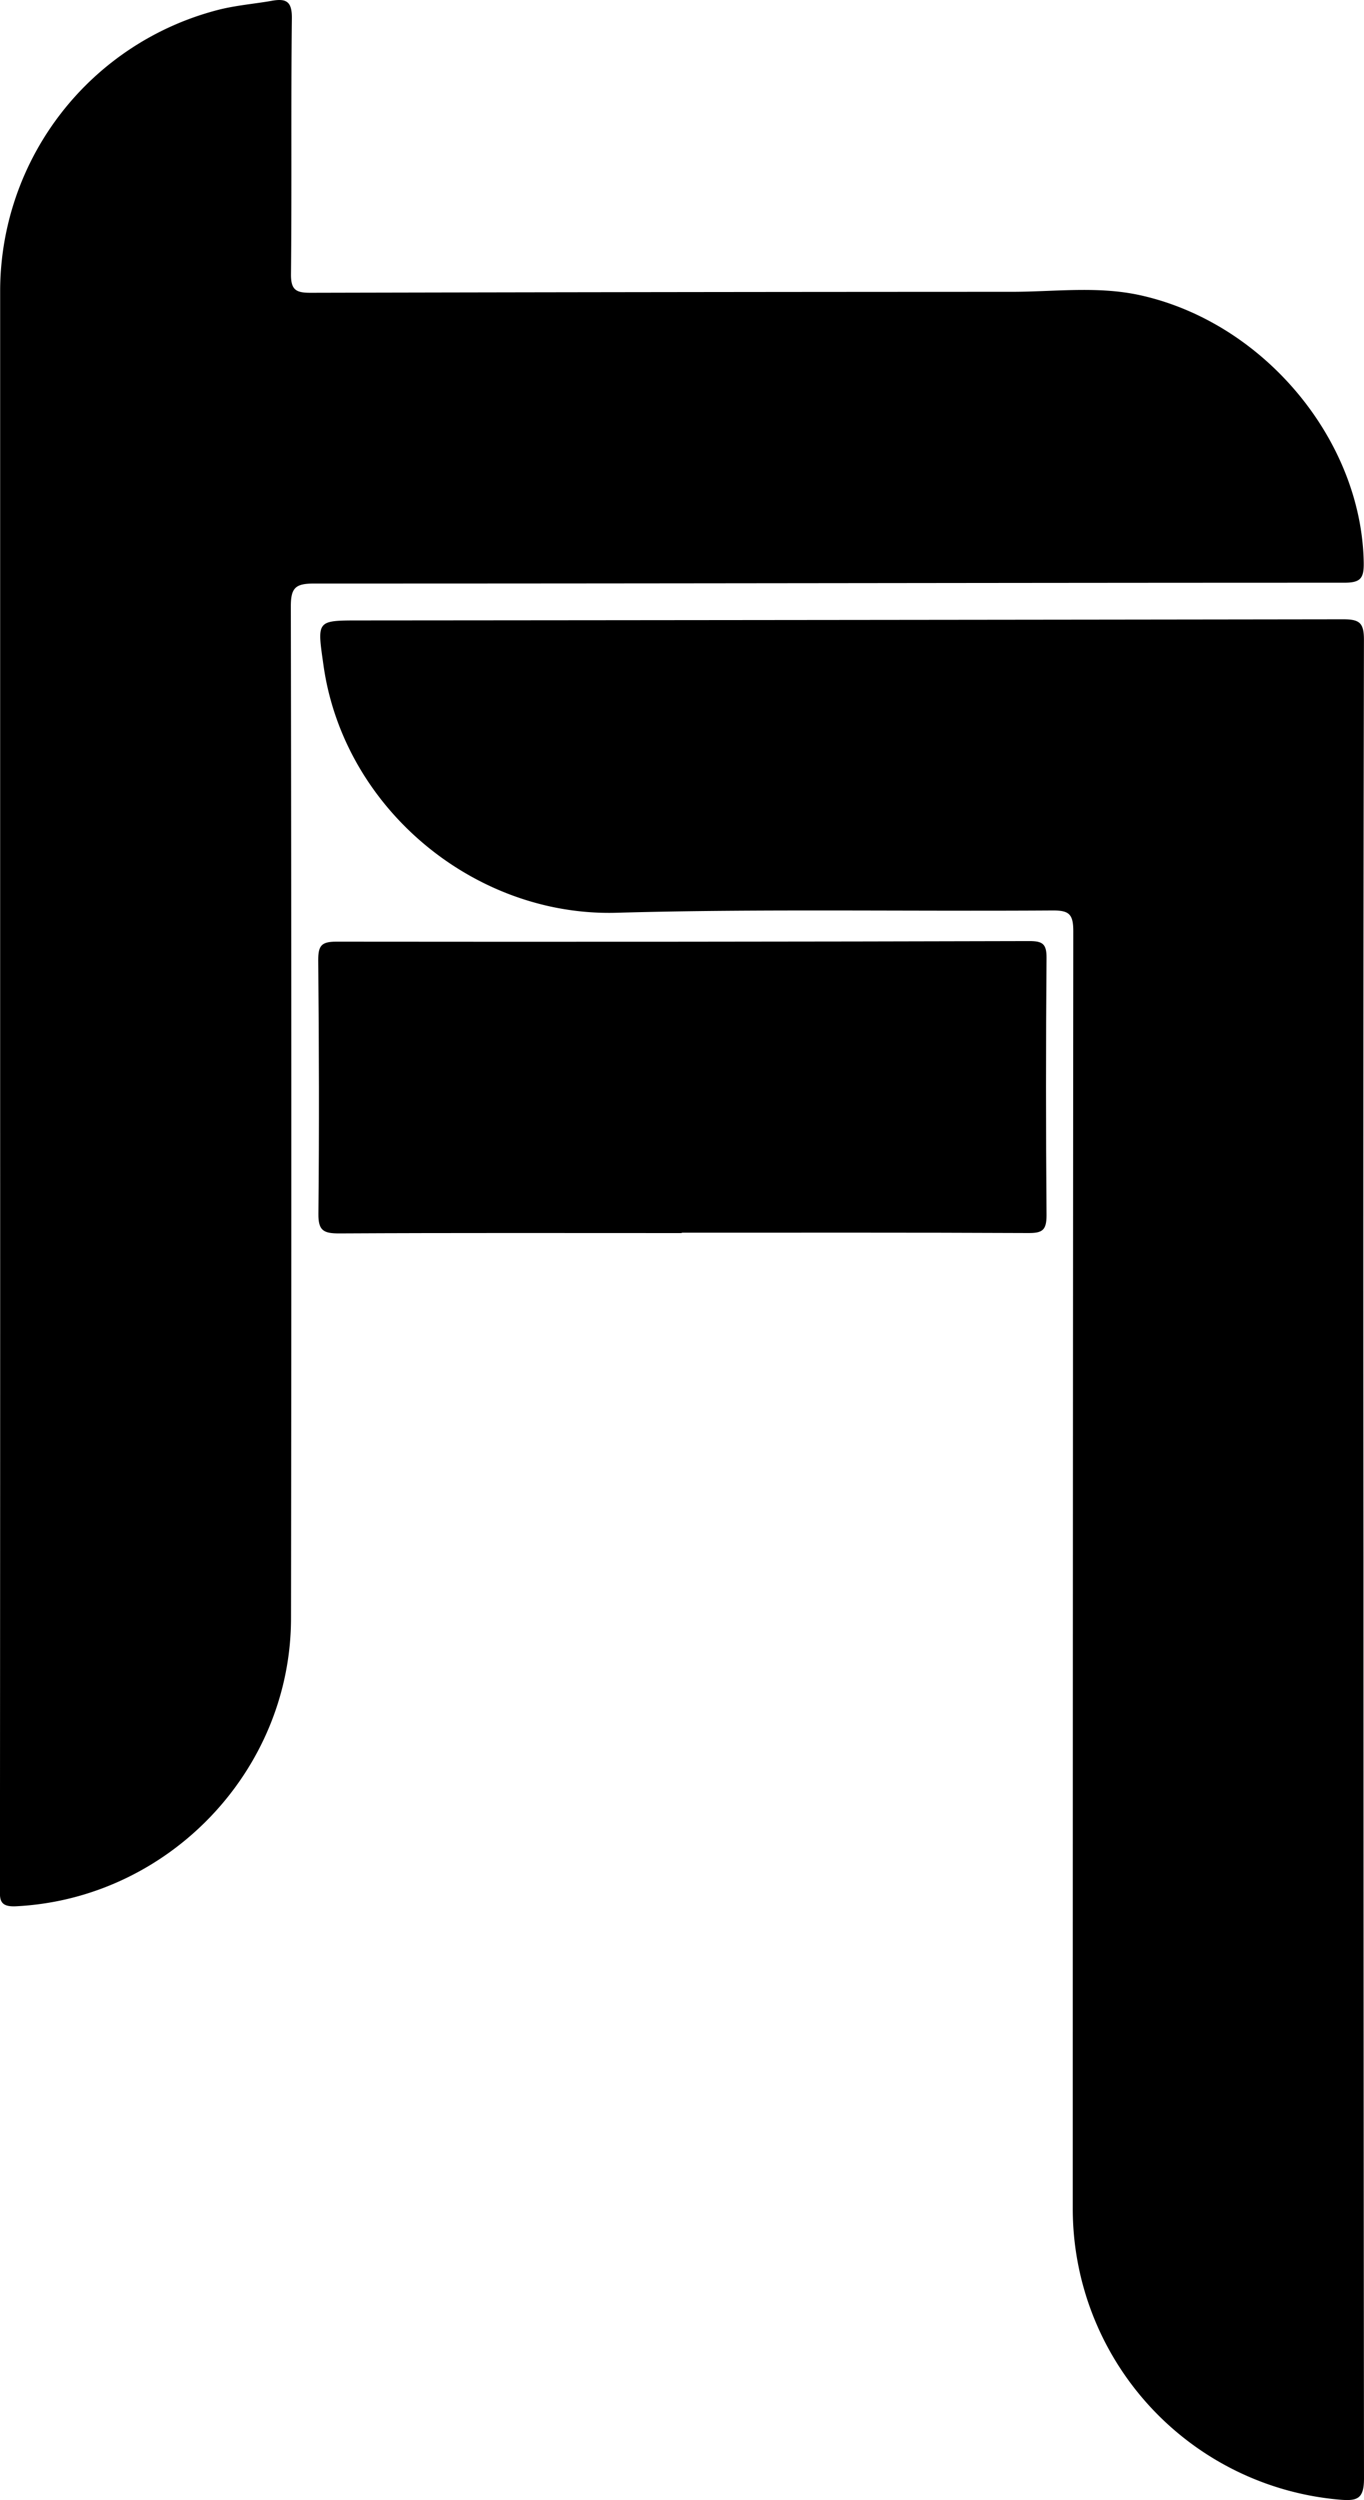<svg id="Layer_1" data-name="Layer 1" xmlns="http://www.w3.org/2000/svg" viewBox="0 0 434.85 796.66"><title>nb</title><path d="M322.62,486.71q0-126.25,0-252.51a92.6,92.6,0,0,1,69.69-89.43c5.56-1.41,11.35-1.86,17-2.86,4.55-.8,6.37.27,6.31,5.57-.31,27.16,0,54.33-.28,81.49-.06,5.14,1.62,6,6.22,6q111.75-.28,223.49-.31c13.56,0,27.19-1.87,40.61,1,39.69,8.55,71,46.15,71.67,85.26.08,5-.94,6.44-6.23,6.44-109.47,0-218.95.28-328.43.26-5.91,0-7.39,1.34-7.38,7.34q.29,161.15.06,322.28c0,48.74-39.14,89.44-87.66,91.88-5.62.29-5.15-2.5-5.14-6.19Q322.65,614.82,322.62,486.71Z" transform="translate(-322.57 -141.67)"/><path d="M757.25,638.85q0,146.29.17,292.6c0,6.47-2.1,7.23-7.62,6.77a93.08,93.08,0,0,1-85.23-93q0-203.4.17-406.8c0-5.58-1.43-6.66-6.73-6.62-46.29.33-92.62-.57-138.88.73-45.21,1.27-87.07-33.2-93.45-79-2-14.17-2.31-14.14,11.45-14.15q156.78-.13,313.58-.37c5.34,0,6.7,1.13,6.69,6.62Q757.1,492.24,757.25,638.85Z" transform="translate(-322.57 -141.67)"/><path d="M539.91,534.6c-36.42,0-72.85-.1-109.27.11-4.93,0-6.62-.9-6.56-6.24.27-27,.19-53.92-.06-80.88,0-4.53,1-5.85,5.69-5.85q110.51.13,221-.19c4.19,0,5.53.86,5.5,5.31q-.33,41.06,0,82.11c0,4.81-1.41,5.64-5.84,5.62-36.84-.19-73.67-.11-110.51-.11Z" transform="translate(-322.57 -141.67)"/></svg>